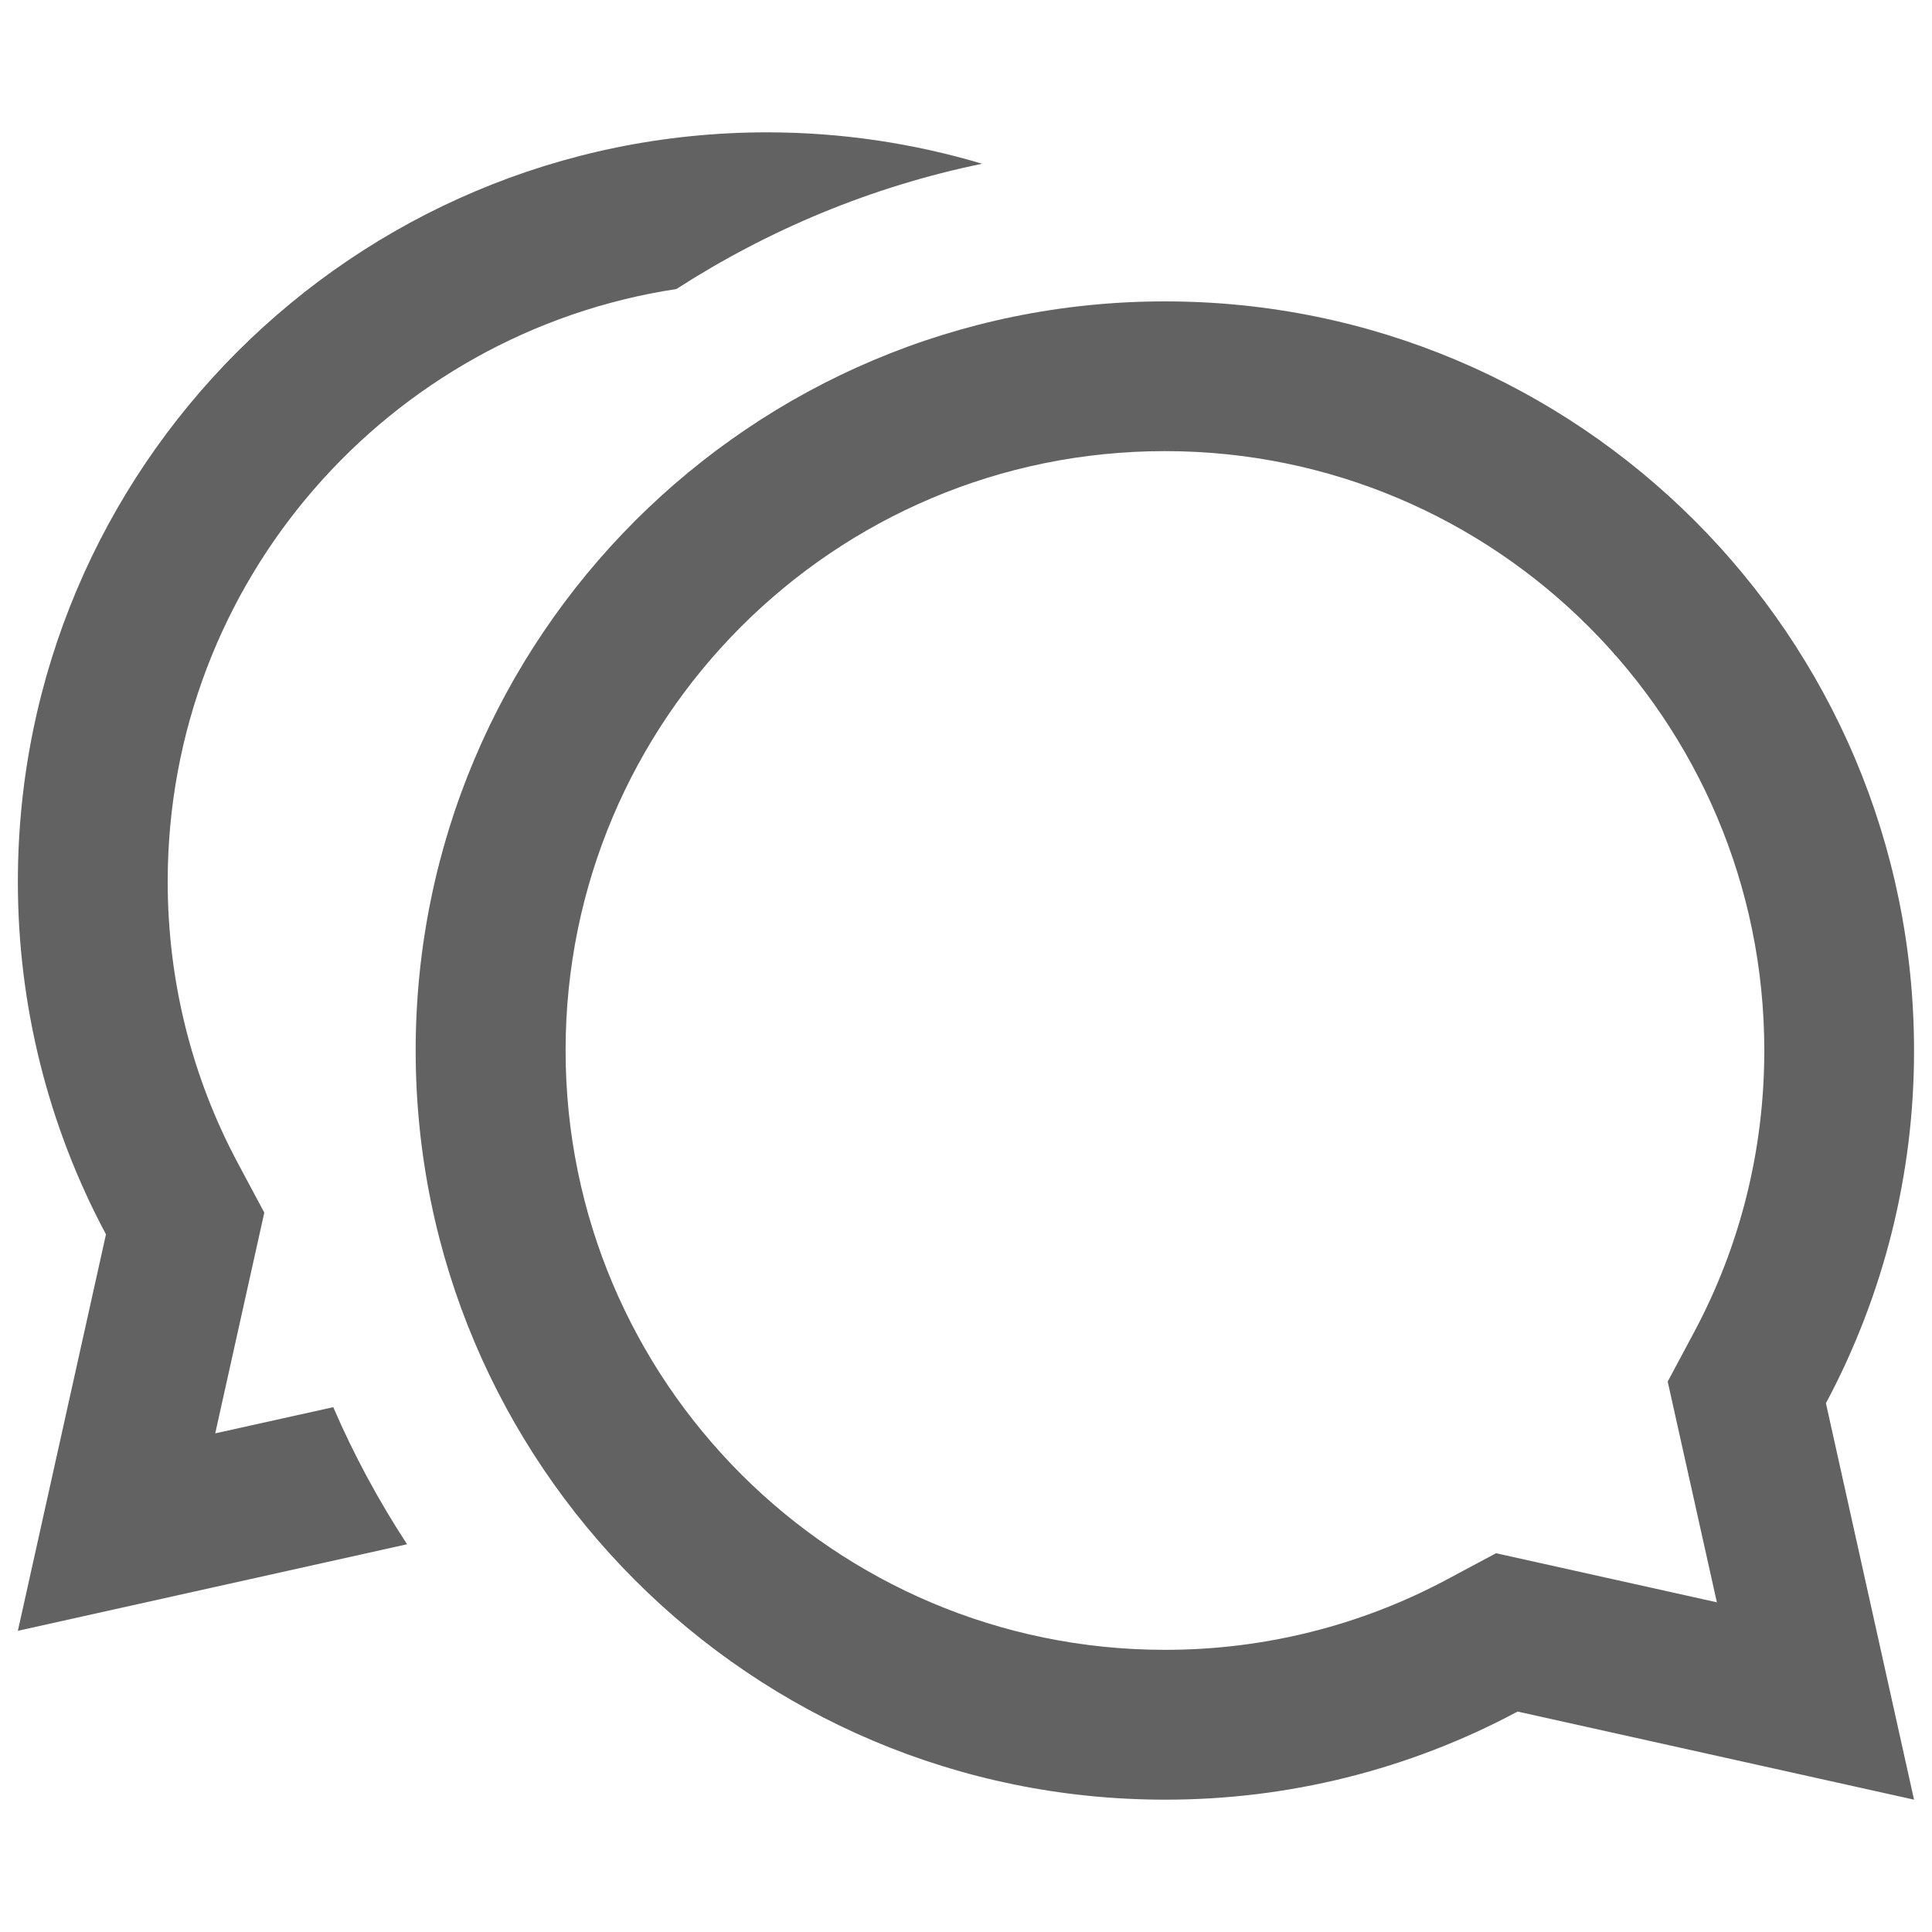 <svg xmlns="http://www.w3.org/2000/svg" width="20px" height="20px" viewBox="0 0 20 20"
     enable-background="new 0 0 20 20">
<g>
    <path fill-rule="evenodd" clip-rule="evenodd" fill="#626262" d="M19.814,10.874c0.002,1.274-0.312,2.528-0.912,3.652l0.912,4.104l-4.104-0.912
		c-1.124,0.602-2.378,0.914-3.652,0.912c-4.283,0-7.755-3.472-7.755-7.755c0-4.283,3.472-7.755,7.755-7.755
		C16.343,3.118,19.814,6.59,19.814,10.874z M5.855,10.874c0,3.426,2.778,6.205,6.204,6.205c1.019,0.001,2.022-0.248,2.921-0.729
		l0.507-0.271l2.286,0.508l-0.509-2.285l0.271-0.507c0.477-0.89,0.729-1.886,0.729-2.92c0-3.426-2.778-6.205-6.205-6.205
		C8.633,4.669,5.855,7.447,5.855,10.874z"/>
    <path fill-rule="evenodd" clip-rule="evenodd" fill="#626262" d="M4.214,15.986c-0.293-0.448-0.55-0.922-0.764-1.419l-1.222,0.271l0.508-2.285l-0.271-0.507
		c-0.477-0.89-0.729-1.886-0.729-2.92c0-3.107,2.284-5.681,5.266-6.134c0.952-0.613,2.019-1.061,3.165-1.297
		c-0.705-0.21-1.452-0.325-2.226-0.325c-4.284,0-7.756,3.472-7.756,7.756c-0.001,1.274,0.311,2.528,0.912,3.652l-0.912,4.104
		L4.214,15.986z"/>
</g>
</svg>
